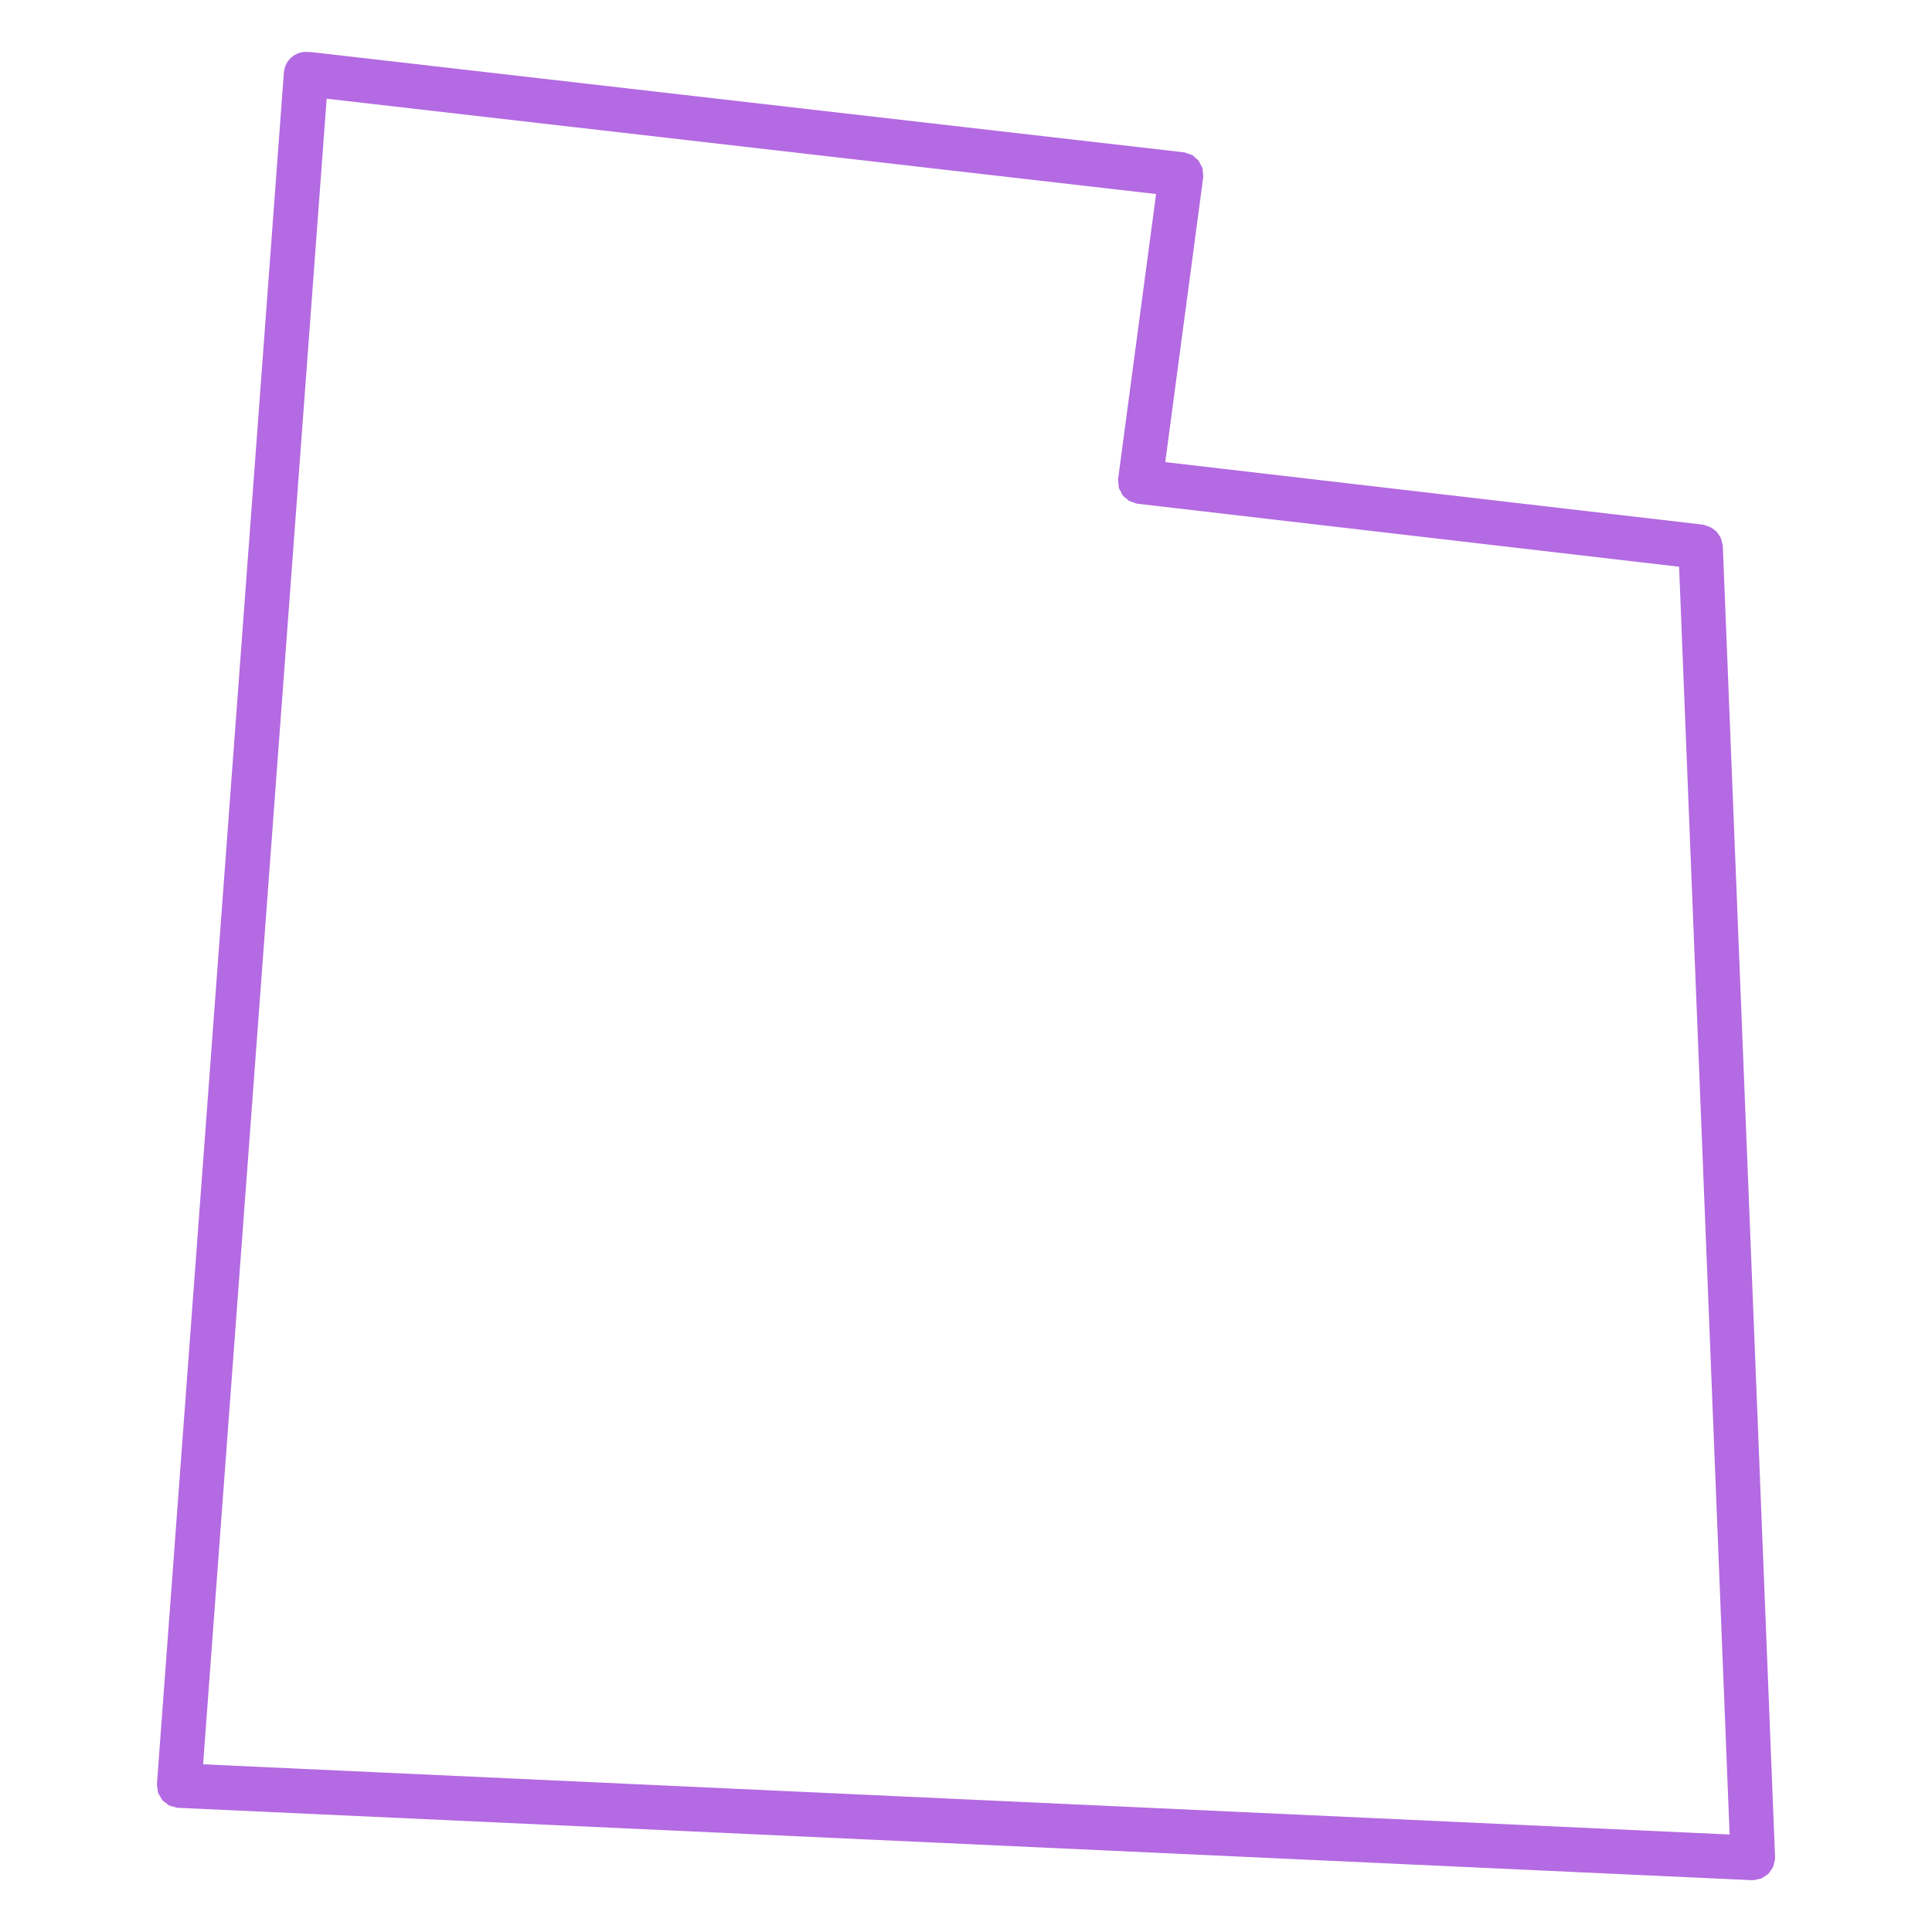 <svg fill="#B36AE2" xmlns="http://www.w3.org/2000/svg" xmlns:xlink="http://www.w3.org/1999/xlink" version="1.1" x="0px" y="0px" viewBox="0 0 65 65" enable-background="new 0 0 65 65" xml:space="preserve"><path d="M59.69,62.664c0.01-0.042,0.028-0.08,0.03-0.124c0.001-0.012-0.005-0.021-0.005-0.033c0-0.011,0.005-0.021,0.005-0.031  l-1.758-44.109c-0.001-0.031-0.016-0.056-0.021-0.085c-0.009-0.052-0.019-0.102-0.037-0.15c-0.016-0.042-0.036-0.078-0.06-0.115  c-0.028-0.048-0.059-0.091-0.097-0.131c-0.025-0.025-0.051-0.046-0.079-0.068c-0.05-0.039-0.101-0.072-0.159-0.098  c-0.032-0.014-0.064-0.022-0.099-0.032c-0.038-0.011-0.071-0.031-0.111-0.036l-18.095-2.105l1.276-9.577  c0-0.002-0.001-0.004,0-0.006c0-0.003,0.002-0.005,0.002-0.008c0.006-0.053-0.008-0.101-0.013-0.152  c-0.005-0.046,0-0.094-0.012-0.138c-0.014-0.048-0.043-0.088-0.065-0.132c-0.021-0.042-0.036-0.087-0.064-0.124  c-0.03-0.039-0.073-0.065-0.11-0.098c-0.035-0.031-0.065-0.067-0.106-0.091c-0.043-0.025-0.095-0.034-0.144-0.05  c-0.044-0.015-0.084-0.039-0.132-0.045c-0.002,0-0.005,0.001-0.007,0s-0.004-0.001-0.006-0.002L10.45,1.75  c-0.022-0.002-0.042,0.006-0.064,0.005c-0.011-0.001-0.02-0.007-0.03-0.008C9.943,1.716,9.582,2.025,9.551,2.439L5.28,60.017  c0,0.004,0.002,0.008,0.001,0.012c0,0.003-0.002,0.006-0.002,0.01c-0.002,0.045,0.014,0.084,0.02,0.127  c0.007,0.054,0.007,0.108,0.024,0.157c0.015,0.043,0.044,0.077,0.066,0.116c0.026,0.045,0.046,0.092,0.08,0.131  c0.029,0.033,0.069,0.054,0.104,0.081c0.041,0.033,0.077,0.069,0.124,0.093c0.041,0.021,0.089,0.024,0.134,0.037  c0.047,0.014,0.091,0.036,0.142,0.04c0.007,0,0.013,0,0.02,0.001c0,0,0,0,0.001,0l52.944,2.434c0.011,0.001,0.021,0.001,0.033,0.001  l0,0h0.001h0.001l0,0c0.01,0,0.02,0,0.029-0.001c0.036-0.001,0.066-0.019,0.102-0.024c0.058-0.011,0.116-0.018,0.169-0.041  c0.039-0.018,0.069-0.045,0.104-0.068c0.045-0.029,0.09-0.055,0.127-0.093c0.029-0.03,0.049-0.067,0.073-0.103  c0.03-0.043,0.062-0.083,0.082-0.132C59.676,62.753,59.681,62.708,59.69,62.664z M10.99,3.321l27.905,3.207l-1.276,9.576  c0,0.002,0.001,0.003,0,0.005c0,0.002-0.002,0.004-0.002,0.007c-0.007,0.057,0.008,0.109,0.014,0.164  c0.005,0.042-0.001,0.086,0.011,0.126c0.015,0.052,0.046,0.096,0.071,0.144c0.02,0.038,0.032,0.079,0.059,0.113  c0.032,0.042,0.077,0.071,0.118,0.105c0.033,0.027,0.06,0.062,0.098,0.083c0.045,0.027,0.1,0.036,0.151,0.053  c0.042,0.014,0.079,0.037,0.125,0.043c0.003,0,0.006,0,0.009,0c0.001,0,0.002,0.001,0.003,0.001l18.215,2.119l1.7,42.653  L6.833,59.358L10.99,3.321z"></path></svg>